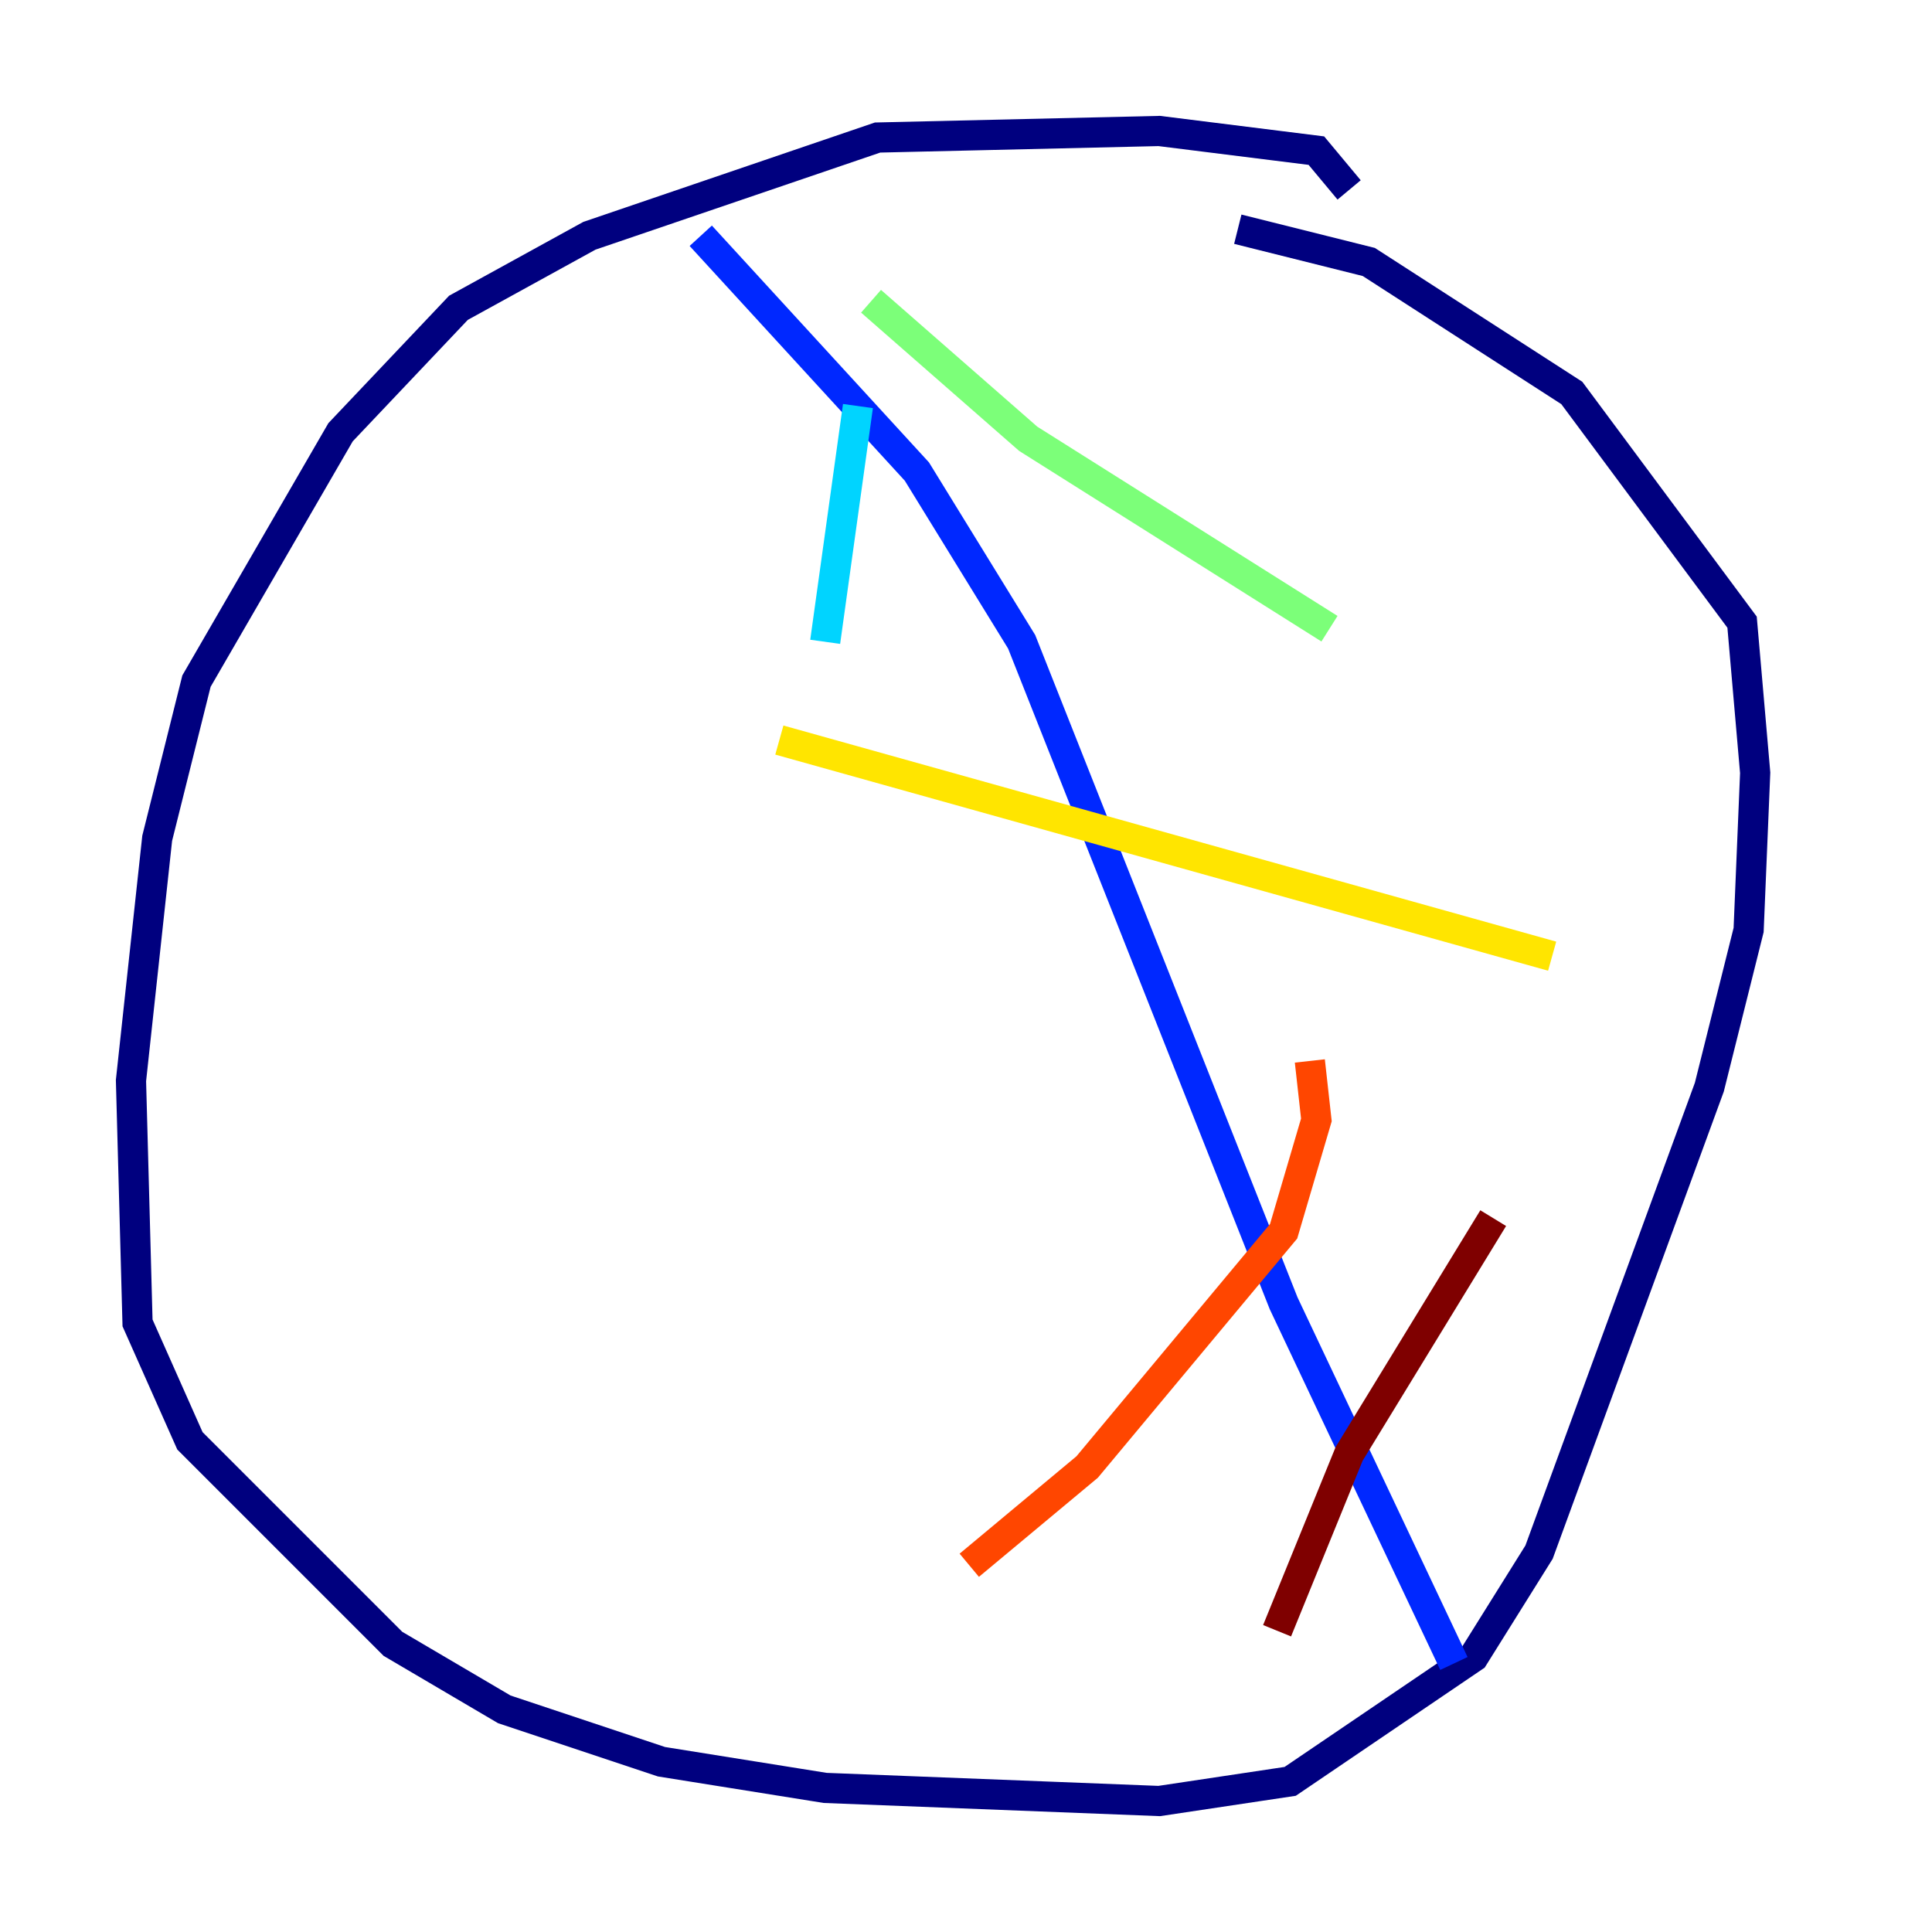 <?xml version="1.0" encoding="utf-8" ?>
<svg baseProfile="tiny" height="128" version="1.2" viewBox="0,0,128,128" width="128" xmlns="http://www.w3.org/2000/svg" xmlns:ev="http://www.w3.org/2001/xml-events" xmlns:xlink="http://www.w3.org/1999/xlink"><defs /><polyline fill="none" points="89.383,12.583 87.214,9.98 76.8,8.678 58.142,9.112 39.051,15.62 30.373,20.393 22.563,28.637 13.017,45.125 10.414,55.539 8.678,71.593 9.112,87.647 12.583,95.458 26.034,108.909 33.41,113.248 43.824,116.719 54.671,118.454 76.8,119.322 85.478,118.02 97.627,109.776 101.966,102.834 113.248,72.027 115.851,61.614 116.285,51.2 115.417,41.22 104.136,26.034 90.685,17.356 82.007,15.186" stroke="#00007f" stroke-width="2" /><polyline fill="none" points="46.427,15.62 60.746,31.241 67.688,42.522 85.044,86.346 96.325,110.21" stroke="#0028ff" stroke-width="2" /><polyline fill="none" points="56.841,26.902 54.671,42.522" stroke="#00d4ff" stroke-width="2" /><polyline fill="none" points="57.709,19.959 68.122,29.071 88.081,41.654" stroke="#7cff79" stroke-width="2" /><polyline fill="none" points="51.634,49.031 102.834,63.349" stroke="#ffe500" stroke-width="2" /><polyline fill="none" points="86.78,70.291 87.214,74.197 85.044,81.573 72.027,97.193 64.217,103.702" stroke="#ff4600" stroke-width="2" /><polyline fill="none" points="98.929,80.705 89.383,96.325 84.61,108.041" stroke="#7f0000" stroke-width="2" /></svg>